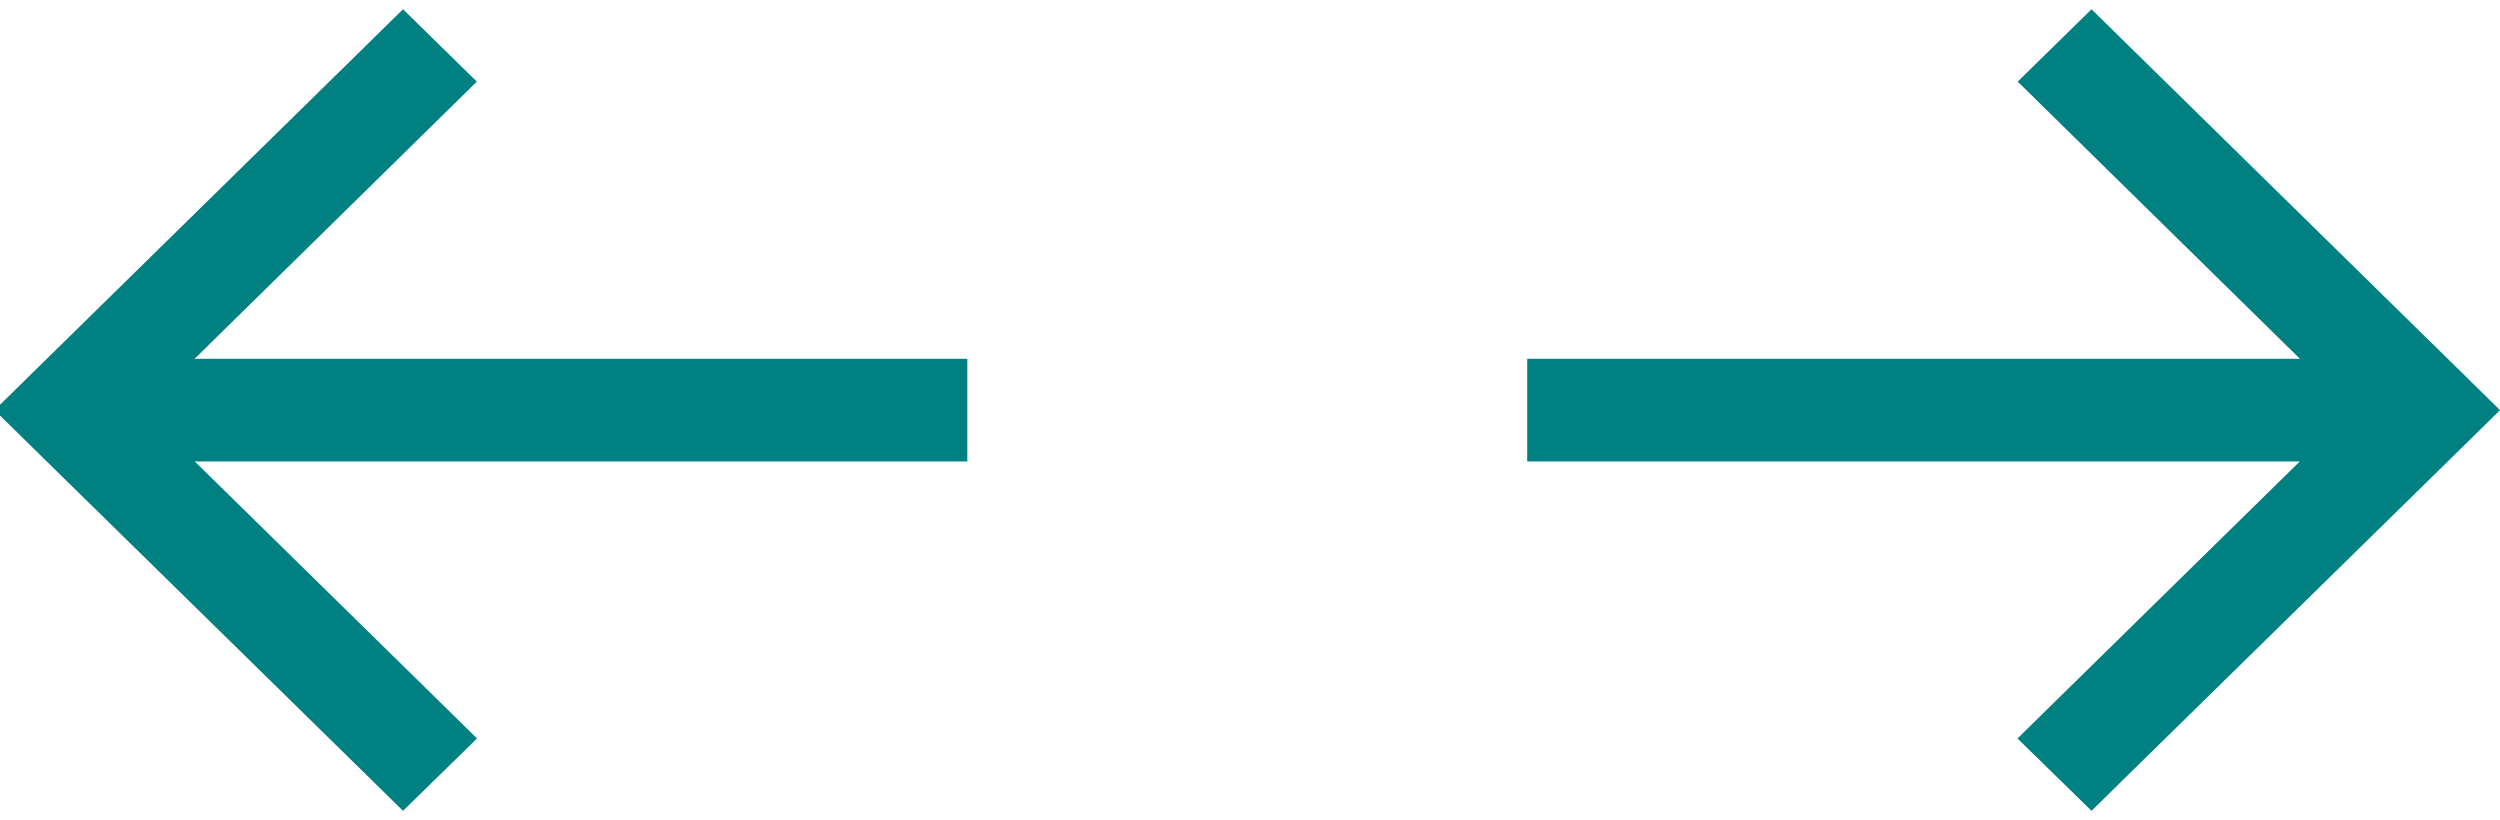 <?xml version="1.0" encoding="UTF-8"?><svg id="a" xmlns="http://www.w3.org/2000/svg" xmlns:xlink="http://www.w3.org/1999/xlink" viewBox="0 0 118.86 39"><defs><style>.d{fill:none;}.d,.e{stroke-width:0px;}.f{clip-path:url(#b);}.g{clip-path:url(#c);}.e{fill:teal;}</style><clipPath id="b"><rect class="d" x="-3.7" y="0" width="53" height="39"/></clipPath><clipPath id="c"><rect class="d" x="69.3" y="0" width="53" height="39"/></clipPath></defs><g class="f"><path class="e" d="M1.5,21.23l-1.76-1.73,1.76-1.73L17.4,2.17l1.76-1.73,3.51,3.44-1.76,1.73-11.66,11.45h36.74v4.88H9.26l11.66,11.44,1.76,1.73-3.52,3.44-1.76-1.73L1.5,21.23Z"/></g><g class="g"><path class="e" d="M117.1,21.23l1.76-1.73-1.76-1.73-15.9-15.6-1.76-1.73-3.51,3.44,1.76,1.73,11.66,11.45h-36.74v4.88h36.73l-11.66,11.44-1.76,1.73,3.52,3.44,1.76-1.73,15.9-15.59Z"/></g></svg>